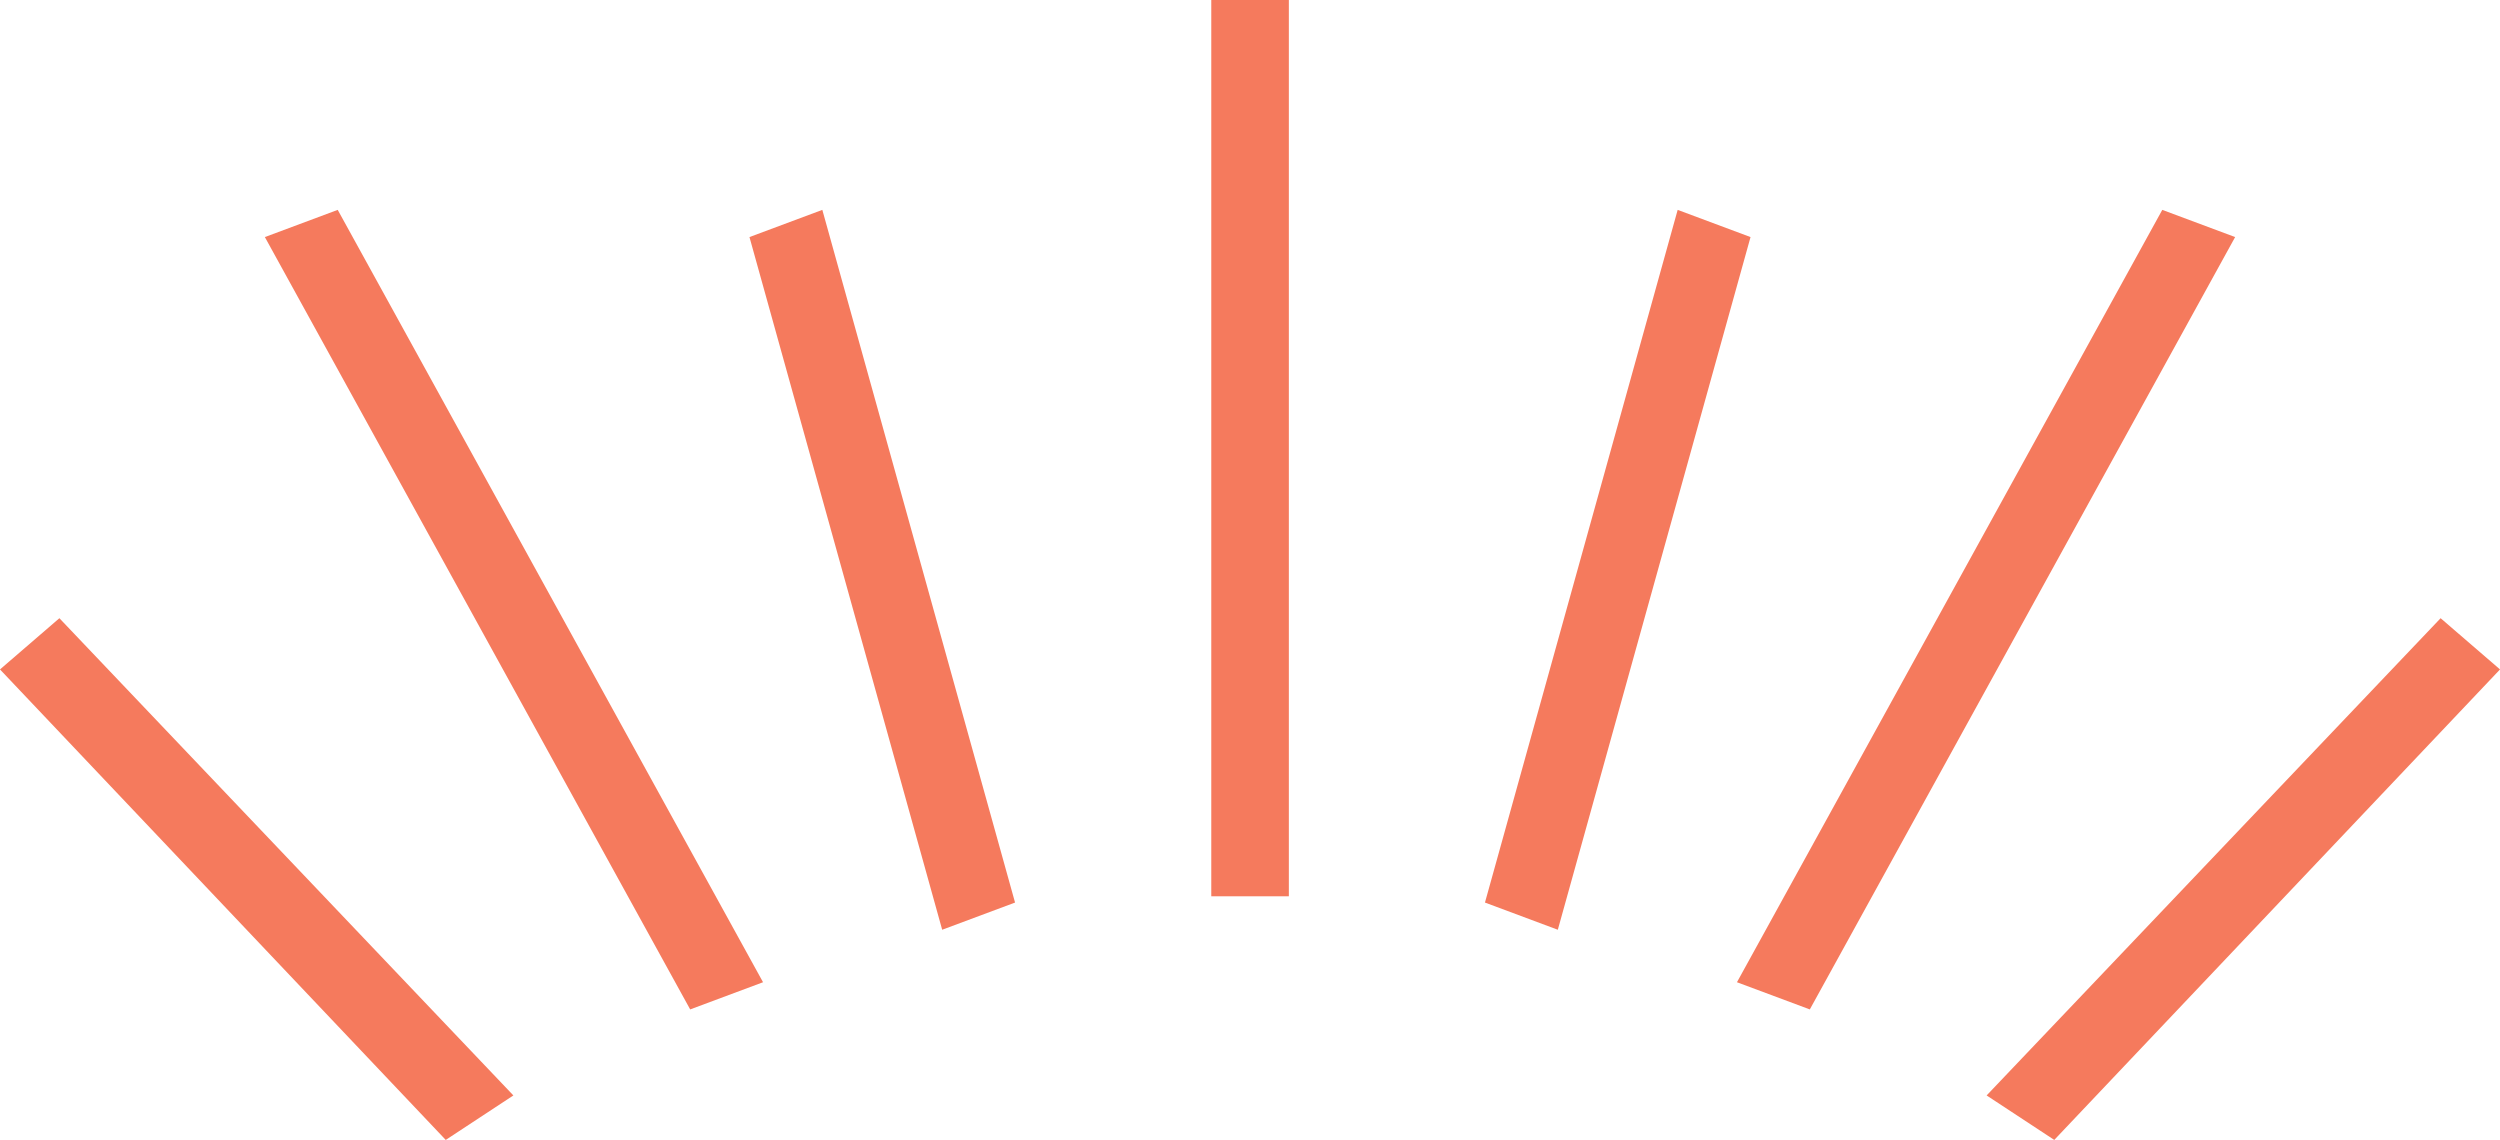 <svg xmlns="http://www.w3.org/2000/svg" width="193.046" height="88.022" viewBox="0 0 193.046 88.022">
  <g transform="translate(-1703.977 -6181)">
    <path d="M1892.437,6228.737l4.587,3.955-34.42,36.331-5.223-3.435Z" fill="#f57a5d"/>
    <path d="M1870.945,6197.206l5.626,2.1-32.843,59.64-5.626-2.1Z" fill="#f57a5d"/>
    <path d="M1833.524,6197.206l5.626,2.1-14.881,53.488-5.626-2.1Z" fill="#f57a5d"/>
    <path d="M1708.563,6228.737l-4.587,3.955,34.42,36.331,5.223-3.435Z" fill="#f57a5d"/>
    <path d="M1730.055,6197.206l-5.626,2.1,32.843,59.64,5.626-2.1Z" fill="#f57a5d"/>
    <path d="M1767.476,6197.206l-5.626,2.1,14.881,53.488,5.627-2.1Z" fill="#f57a5d"/>
    <rect width="5.99" height="69.21" transform="translate(1797.51 6181)" fill="#f57a5d"/>
  </g>
</svg>

